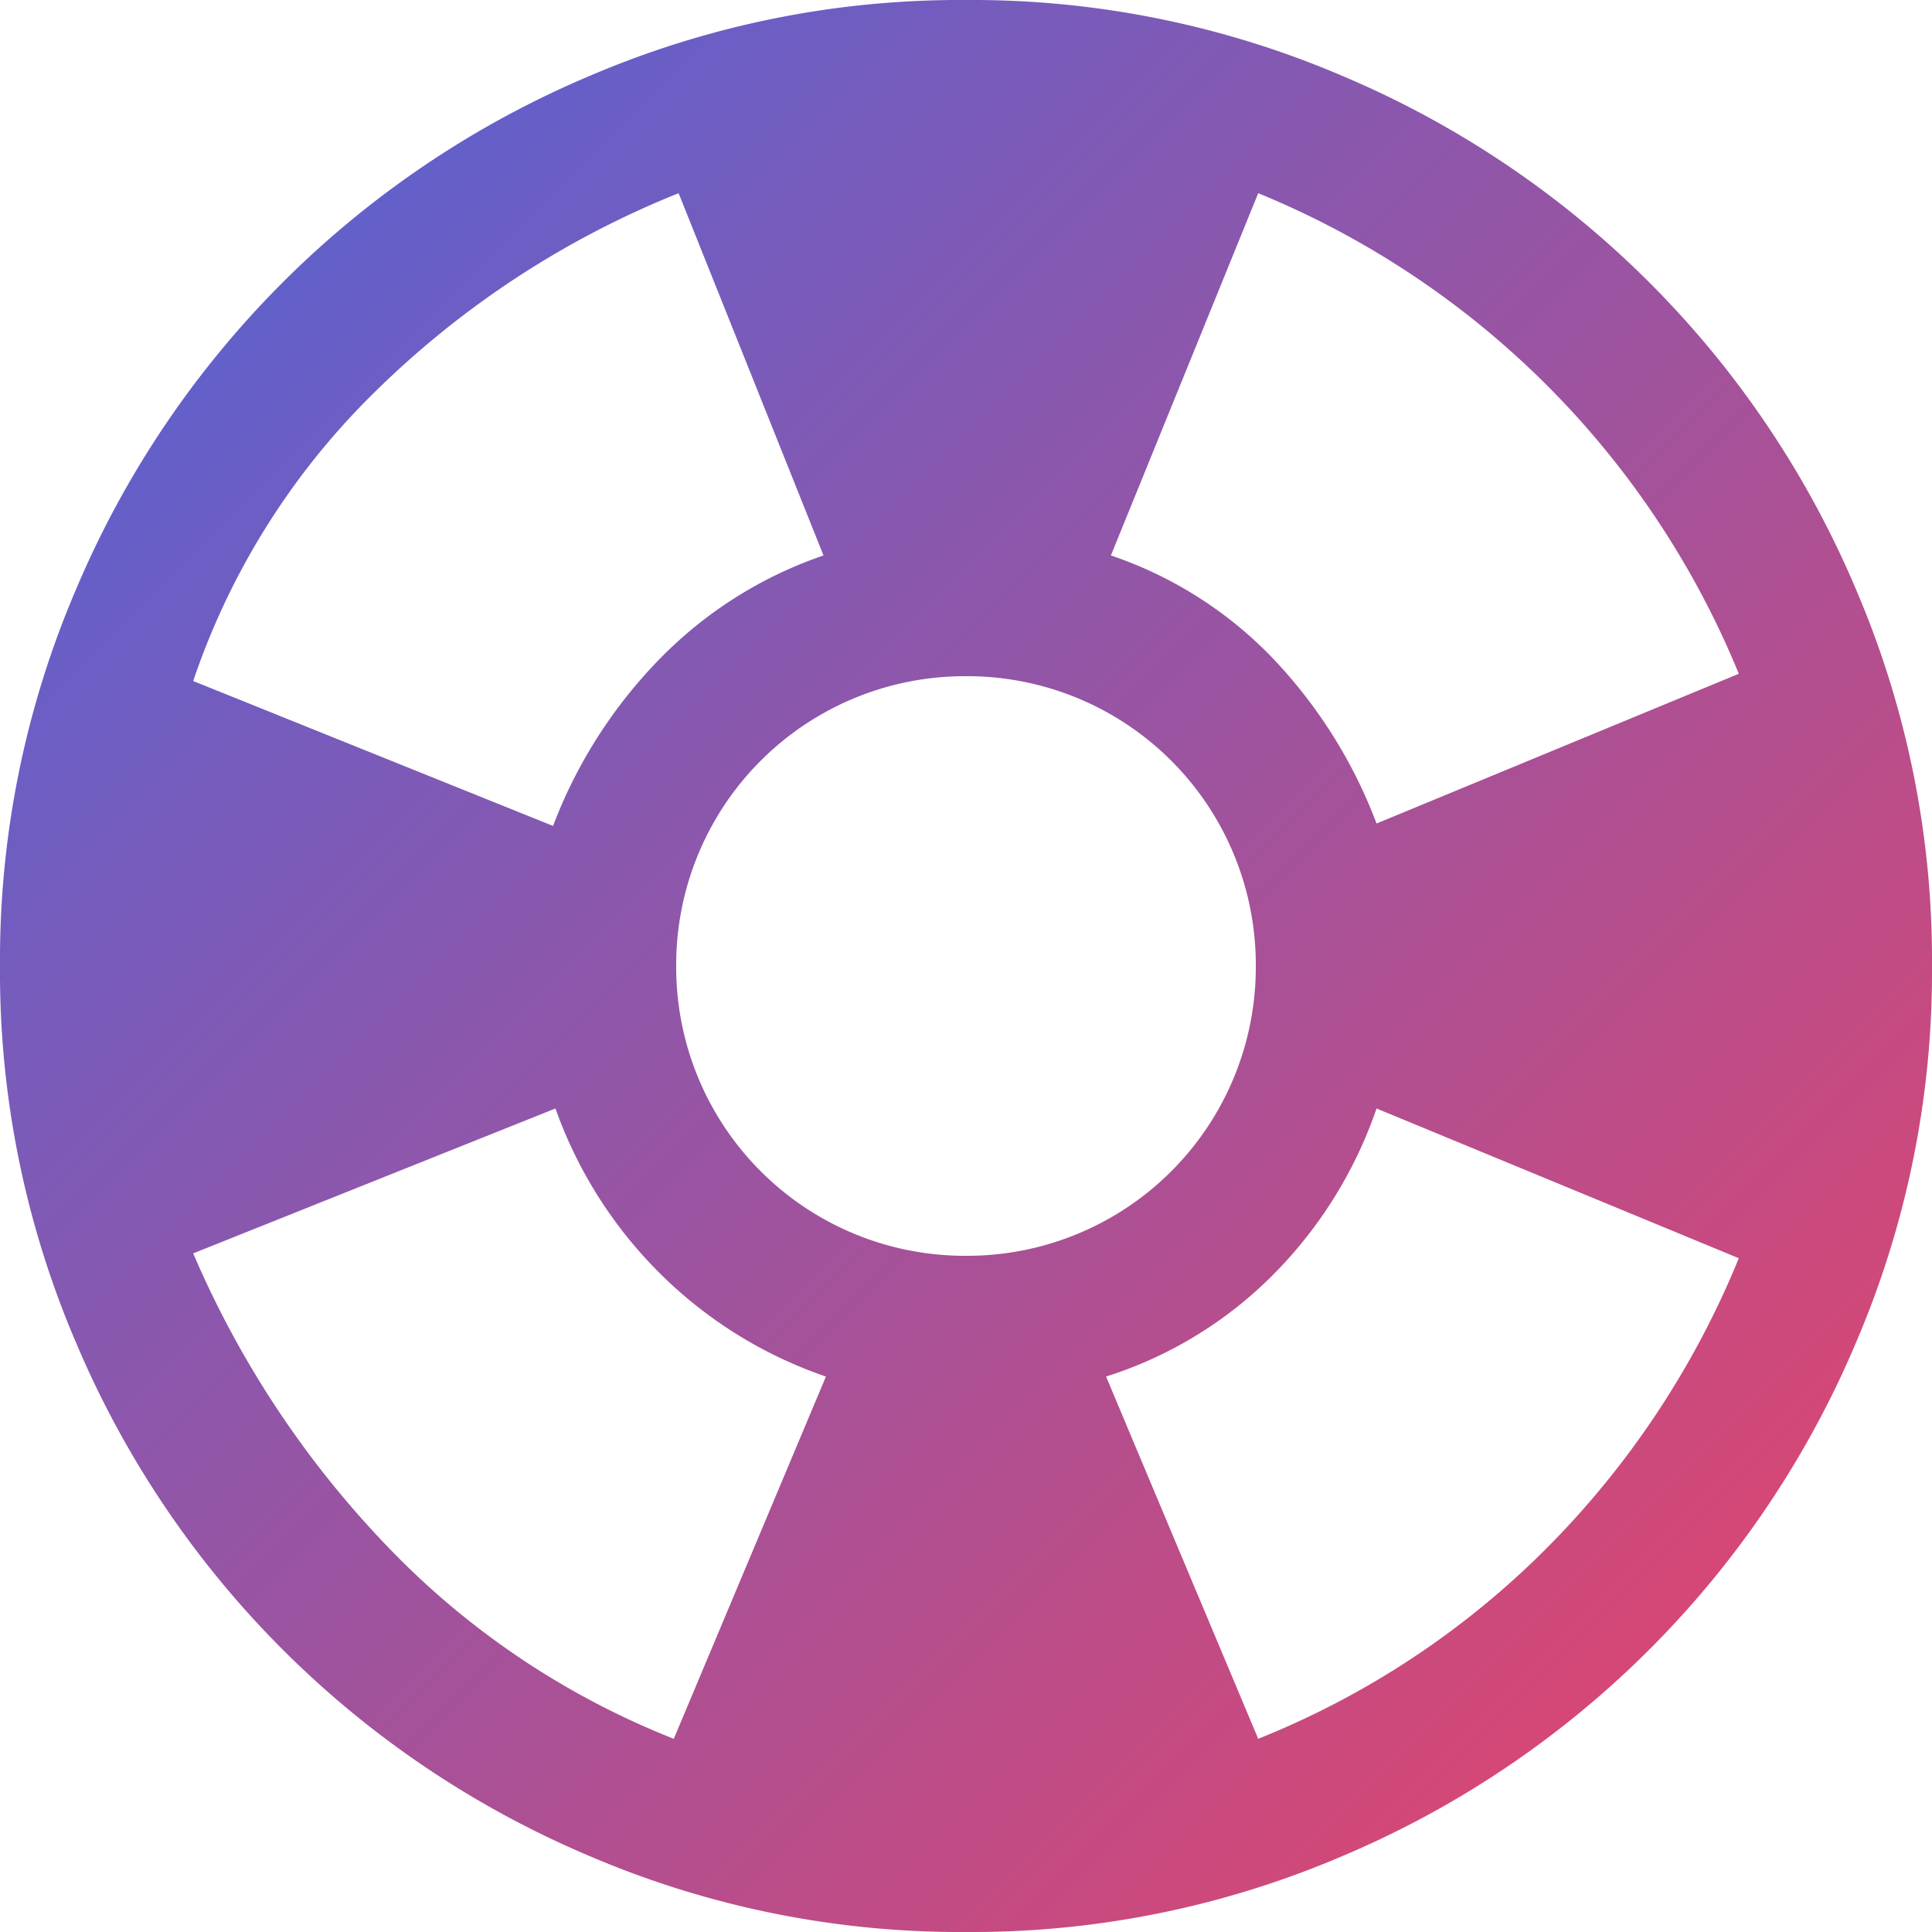 <svg xmlns="http://www.w3.org/2000/svg" xmlns:xlink="http://www.w3.org/1999/xlink" width="40" height="40" viewBox="0 0 40 40">
  <defs>
    <linearGradient id="linear-gradient" x2="1" y2="1" gradientUnits="objectBoundingBox">
      <stop offset="0" stop-color="#4b65dc"/>
      <stop offset="1" stop-color="#ed4264"/>
    </linearGradient>
  </defs>
  <path id="support_FILL1_wght400_GRAD0_opsz48" d="M24,44a19.475,19.475,0,0,1-7.8-1.575A19.969,19.969,0,0,1,5.575,31.8,19.475,19.475,0,0,1,4,24a19.475,19.475,0,0,1,1.575-7.8A19.969,19.969,0,0,1,16.2,5.575,19.475,19.475,0,0,1,24,4a19.475,19.475,0,0,1,7.8,1.575A19.969,19.969,0,0,1,42.425,16.2,19.475,19.475,0,0,1,44,24a19.475,19.475,0,0,1-1.575,7.8A19.969,19.969,0,0,1,31.8,42.425,19.475,19.475,0,0,1,24,44Zm-6.05-4,3.15-7.5a9,9,0,0,1-3.375-2.075A9.1,9.1,0,0,1,15.5,26.95l-7.5,3a20.265,20.265,0,0,0,4.1,6.15A16.689,16.689,0,0,0,17.95,40Zm-2.5-18.9a10.041,10.041,0,0,1,2.25-3.5,8.64,8.64,0,0,1,3.35-2.1l-3-7.5a19.054,19.054,0,0,0-6.35,4.175A15.17,15.17,0,0,0,8,18.1ZM24,30a5.975,5.975,0,0,0,6-6,5.975,5.975,0,0,0-6-6,5.975,5.975,0,0,0-6,6,5.975,5.975,0,0,0,6,6Zm6.05,10a17.724,17.724,0,0,0,6-3.975A18.314,18.314,0,0,0,40,30.05l-7.5-3.1a9.043,9.043,0,0,1-2.225,3.525A8.479,8.479,0,0,1,26.9,32.5ZM32.5,21.05l7.5-3.1A18.208,18.208,0,0,0,30.05,8L27,15.5a8.354,8.354,0,0,1,3.3,2.075A10.153,10.153,0,0,1,32.5,21.05Z" transform="translate(-4 -4)" fill="url(#linear-gradient)"/>
</svg>
